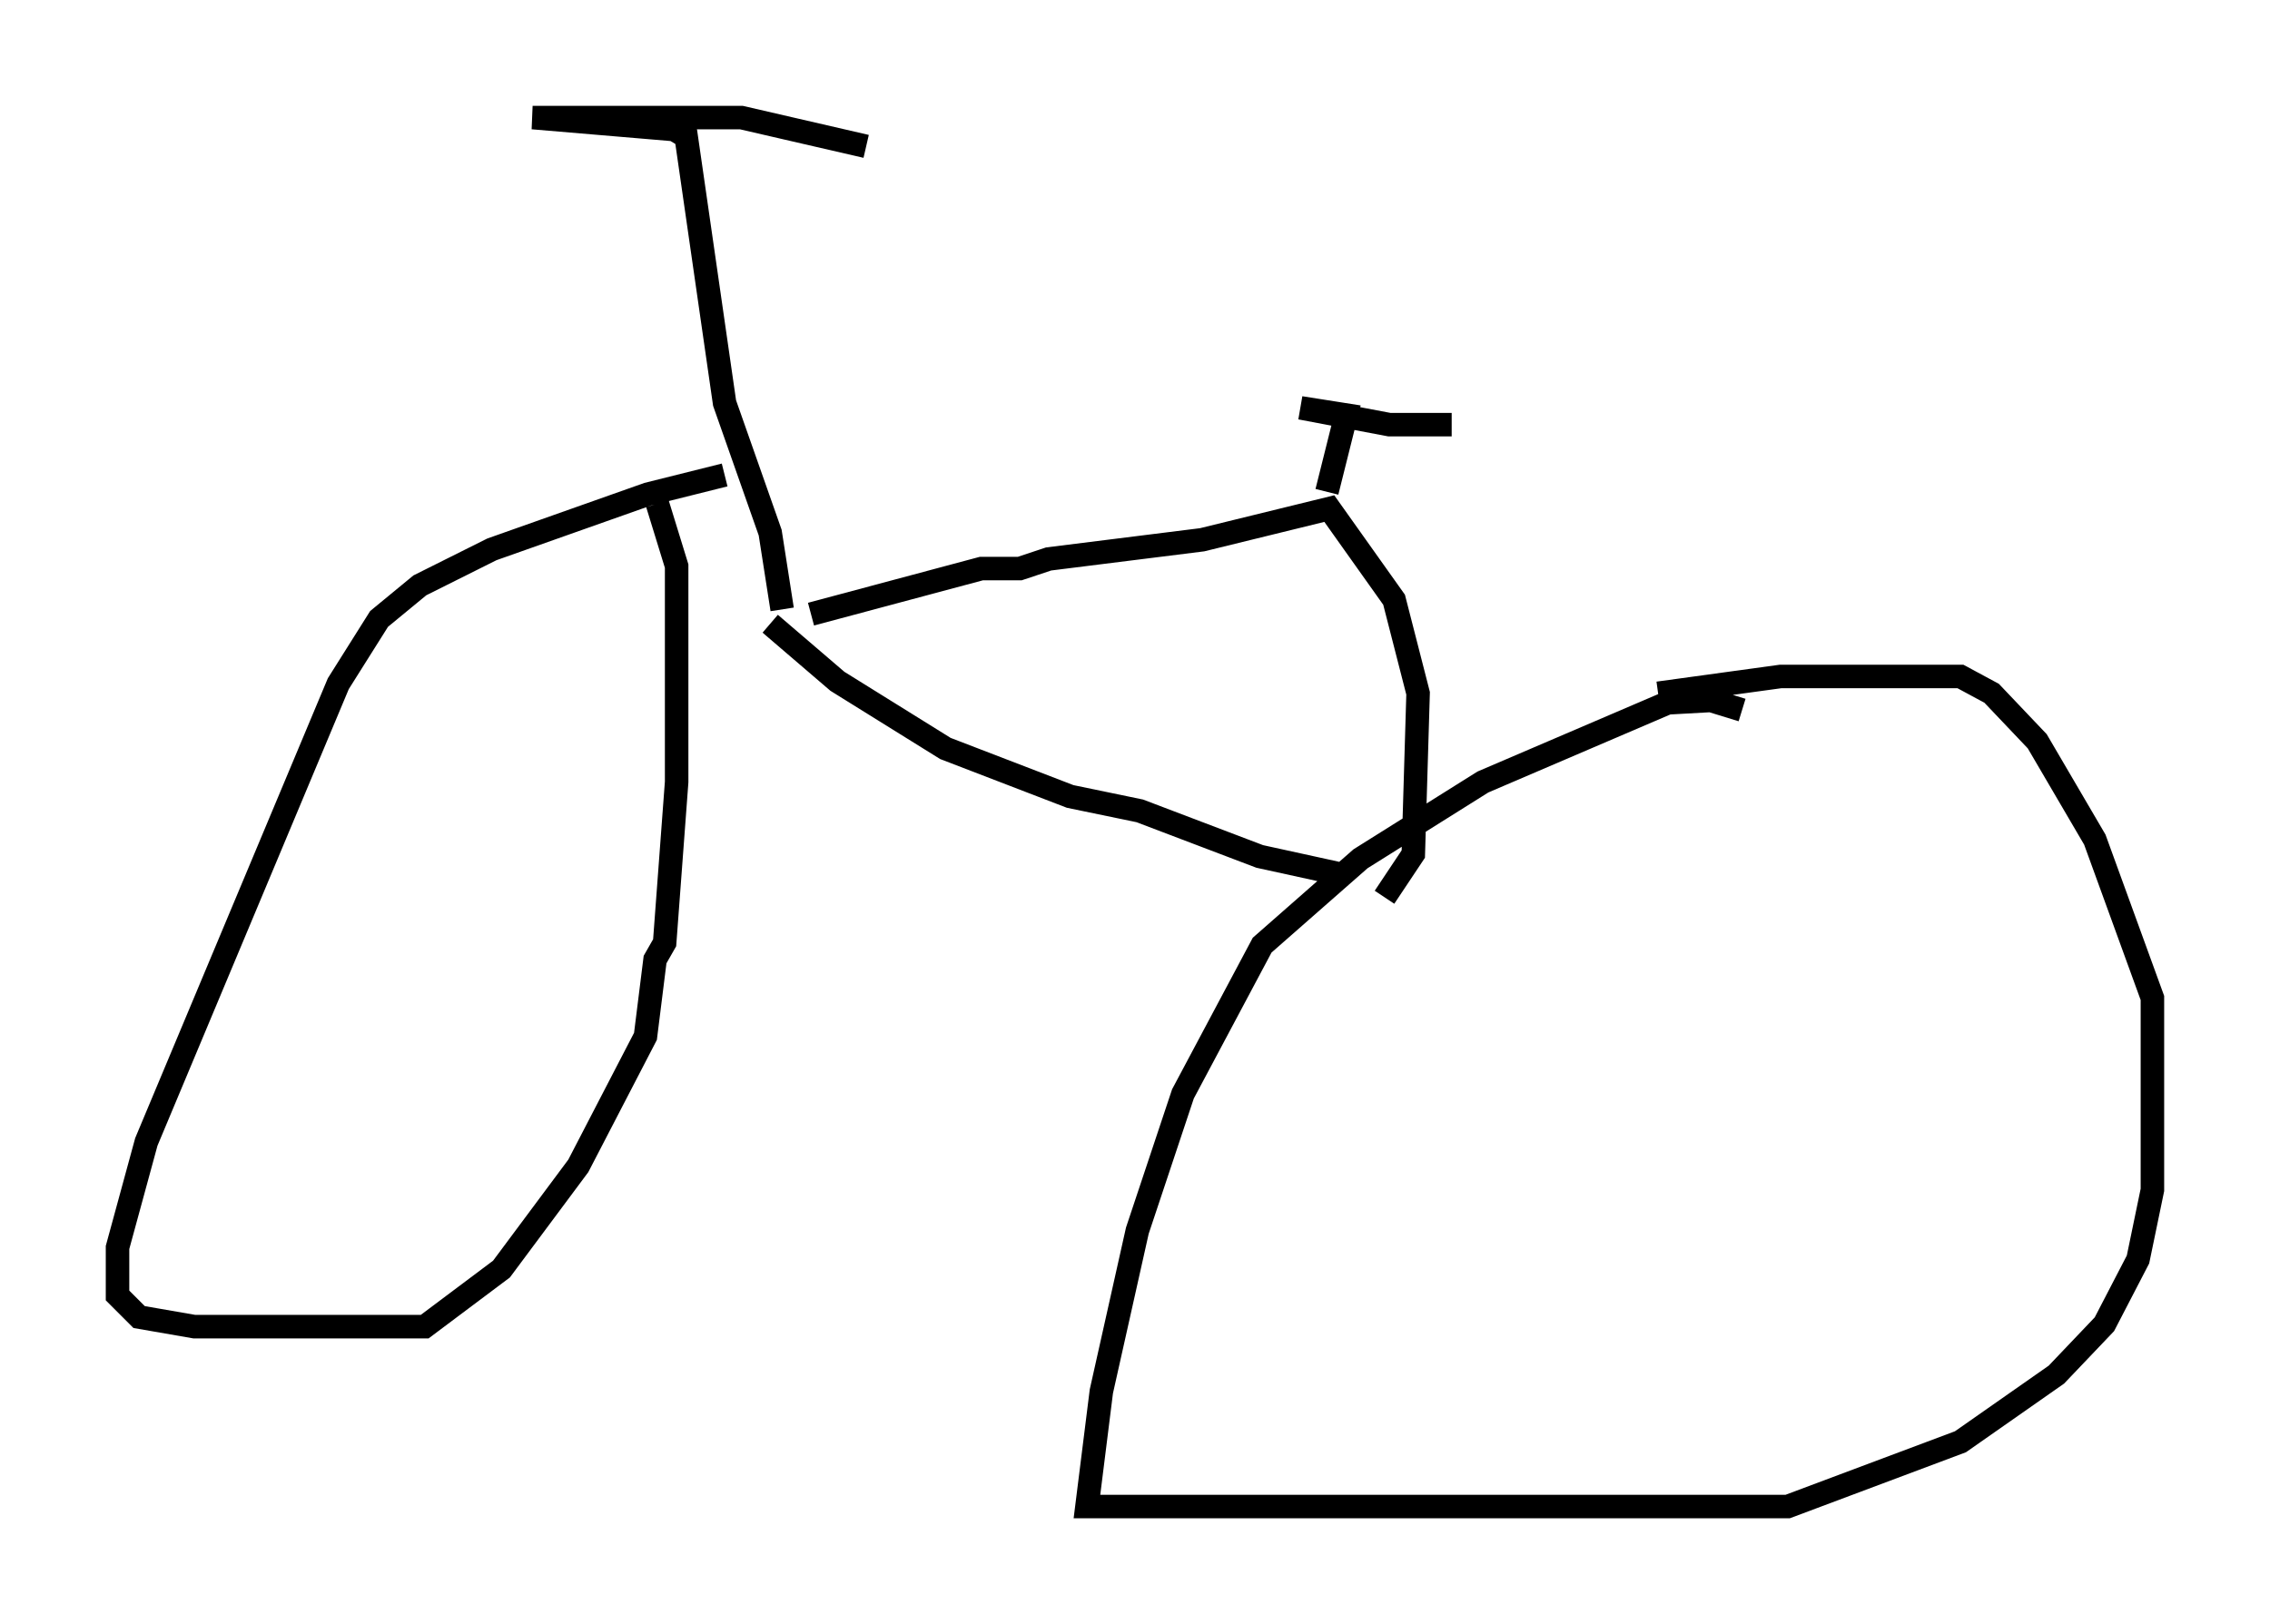 <?xml version="1.0" encoding="utf-8" ?>
<svg baseProfile="full" height="69.107" version="1.1" width="96.568" xmlns="http://www.w3.org/2000/svg" xmlns:ev="http://www.w3.org/2001/xml-events" xmlns:xlink="http://www.w3.org/1999/xlink"><defs /><rect fill="white" height="69.107" width="96.568" x="0" y="0" /><path d="M31.542, 20.415 m-0.715, -0.204 l-3.267, 0.817 -6.635, 2.348 l-3.063, 1.531 -1.735, 1.429 l-1.735, 2.756 -8.167, 19.498 l-1.225, 4.492 0.0, 2.042 l0.919, 0.919 2.348, 0.408 l9.8, 0.0 3.267, -2.45 l3.267, -4.39 2.858, -5.513 l0.408, -3.267 0.408, -0.715 l0.51, -6.84 0.0, -9.188 l-0.817, -2.654 m46.142, 8.779 l-1.327, -0.408 -1.838, 0.102 l-7.861, 3.369 -5.206, 3.267 l-4.185, 3.675 -3.369, 6.329 l-1.94, 5.819 -1.531, 6.84 l-0.613, 4.9 29.809, 0.0 l7.35, -2.756 4.083, -2.858 l2.042, -2.144 1.429, -2.756 l0.613, -2.96 0.0, -8.167 l-2.45, -6.738 -2.45, -4.185 l-1.94, -2.042 -1.327, -0.715 l-7.656, 0.0 -5.206, 0.715 m-37.771, -2.96 l2.858, 2.45 4.594, 2.858 l5.308, 2.042 2.96, 0.613 l5.104, 1.94 3.267, 0.715 m-22.356, -11.025 l7.248, -1.94 1.633, 0.0 l1.225, -0.408 6.533, -0.817 l5.41, -1.327 2.756, 3.879 l1.021, 3.981 -0.204, 6.84 l-1.225, 1.838 m-2.45, -17.252 l0.817, -3.267 -1.94, -0.306 l3.777, 0.715 2.654, 0.0 m-28.482, 7.861 l-0.51, -3.267 -1.94, -5.513 l-1.633, -11.331 -0.51, -0.306 l-6.023, -0.51 8.881, 0.0 l5.308, 1.225 " fill="none" stroke="black" stroke-width="1" /></svg>